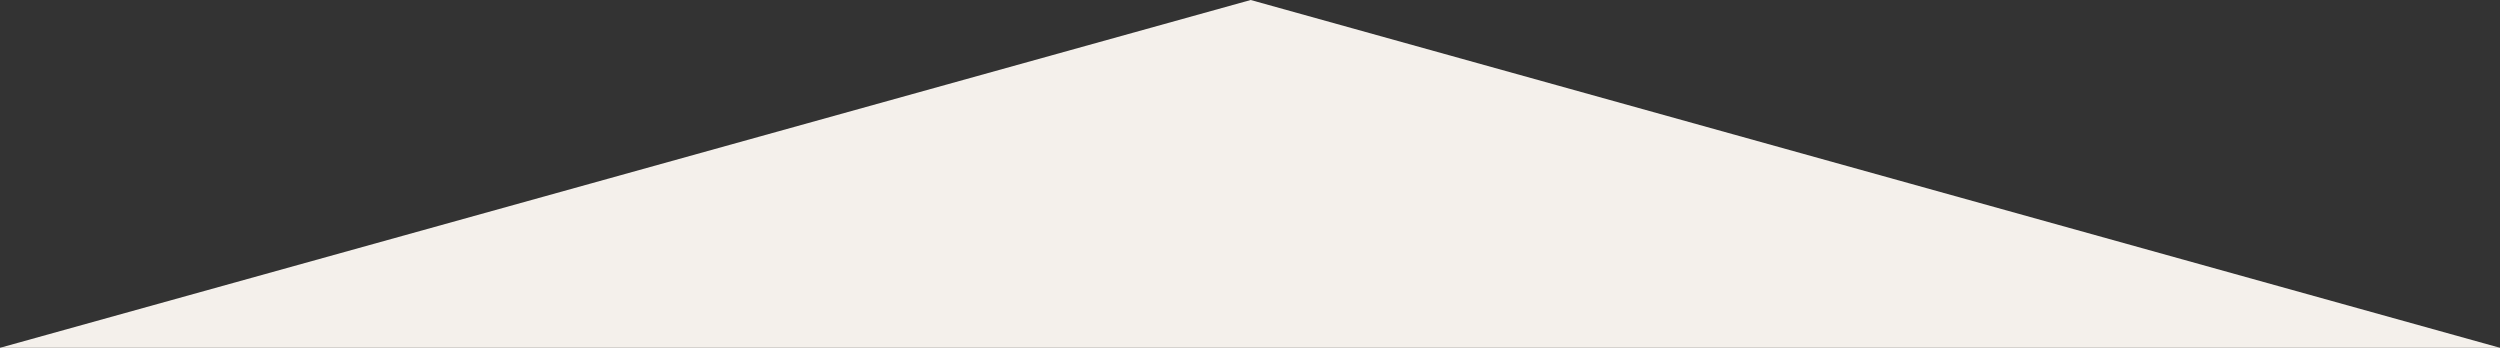 <?xml version="1.0" encoding="utf-8"?>
<!-- Generator: Adobe Illustrator 24.1.2, SVG Export Plug-In . SVG Version: 6.00 Build 0)  -->
<svg version="1.1" id="Layer_1" xmlns="http://www.w3.org/2000/svg" xmlns:xlink="http://www.w3.org/1999/xlink" x="0px" y="0px"
	 viewBox="0 0 179.7 25" style="enable-background:new 0 0 179.7 25;" xml:space="preserve">
<rect x="0" y="0" width="179.7" height="25" fill="#333333" stroke="none"/>
<style type="text/css">
	.st0{fill:#F4F0EB;}
	.st1{fill:none;}
</style>
<polygon class="st0" points="179.7,25 0,25 89.9,0 "/>
<line class="st1" x1="540.1" y1="25" x2="539.8" y2="25"/>
</svg>
